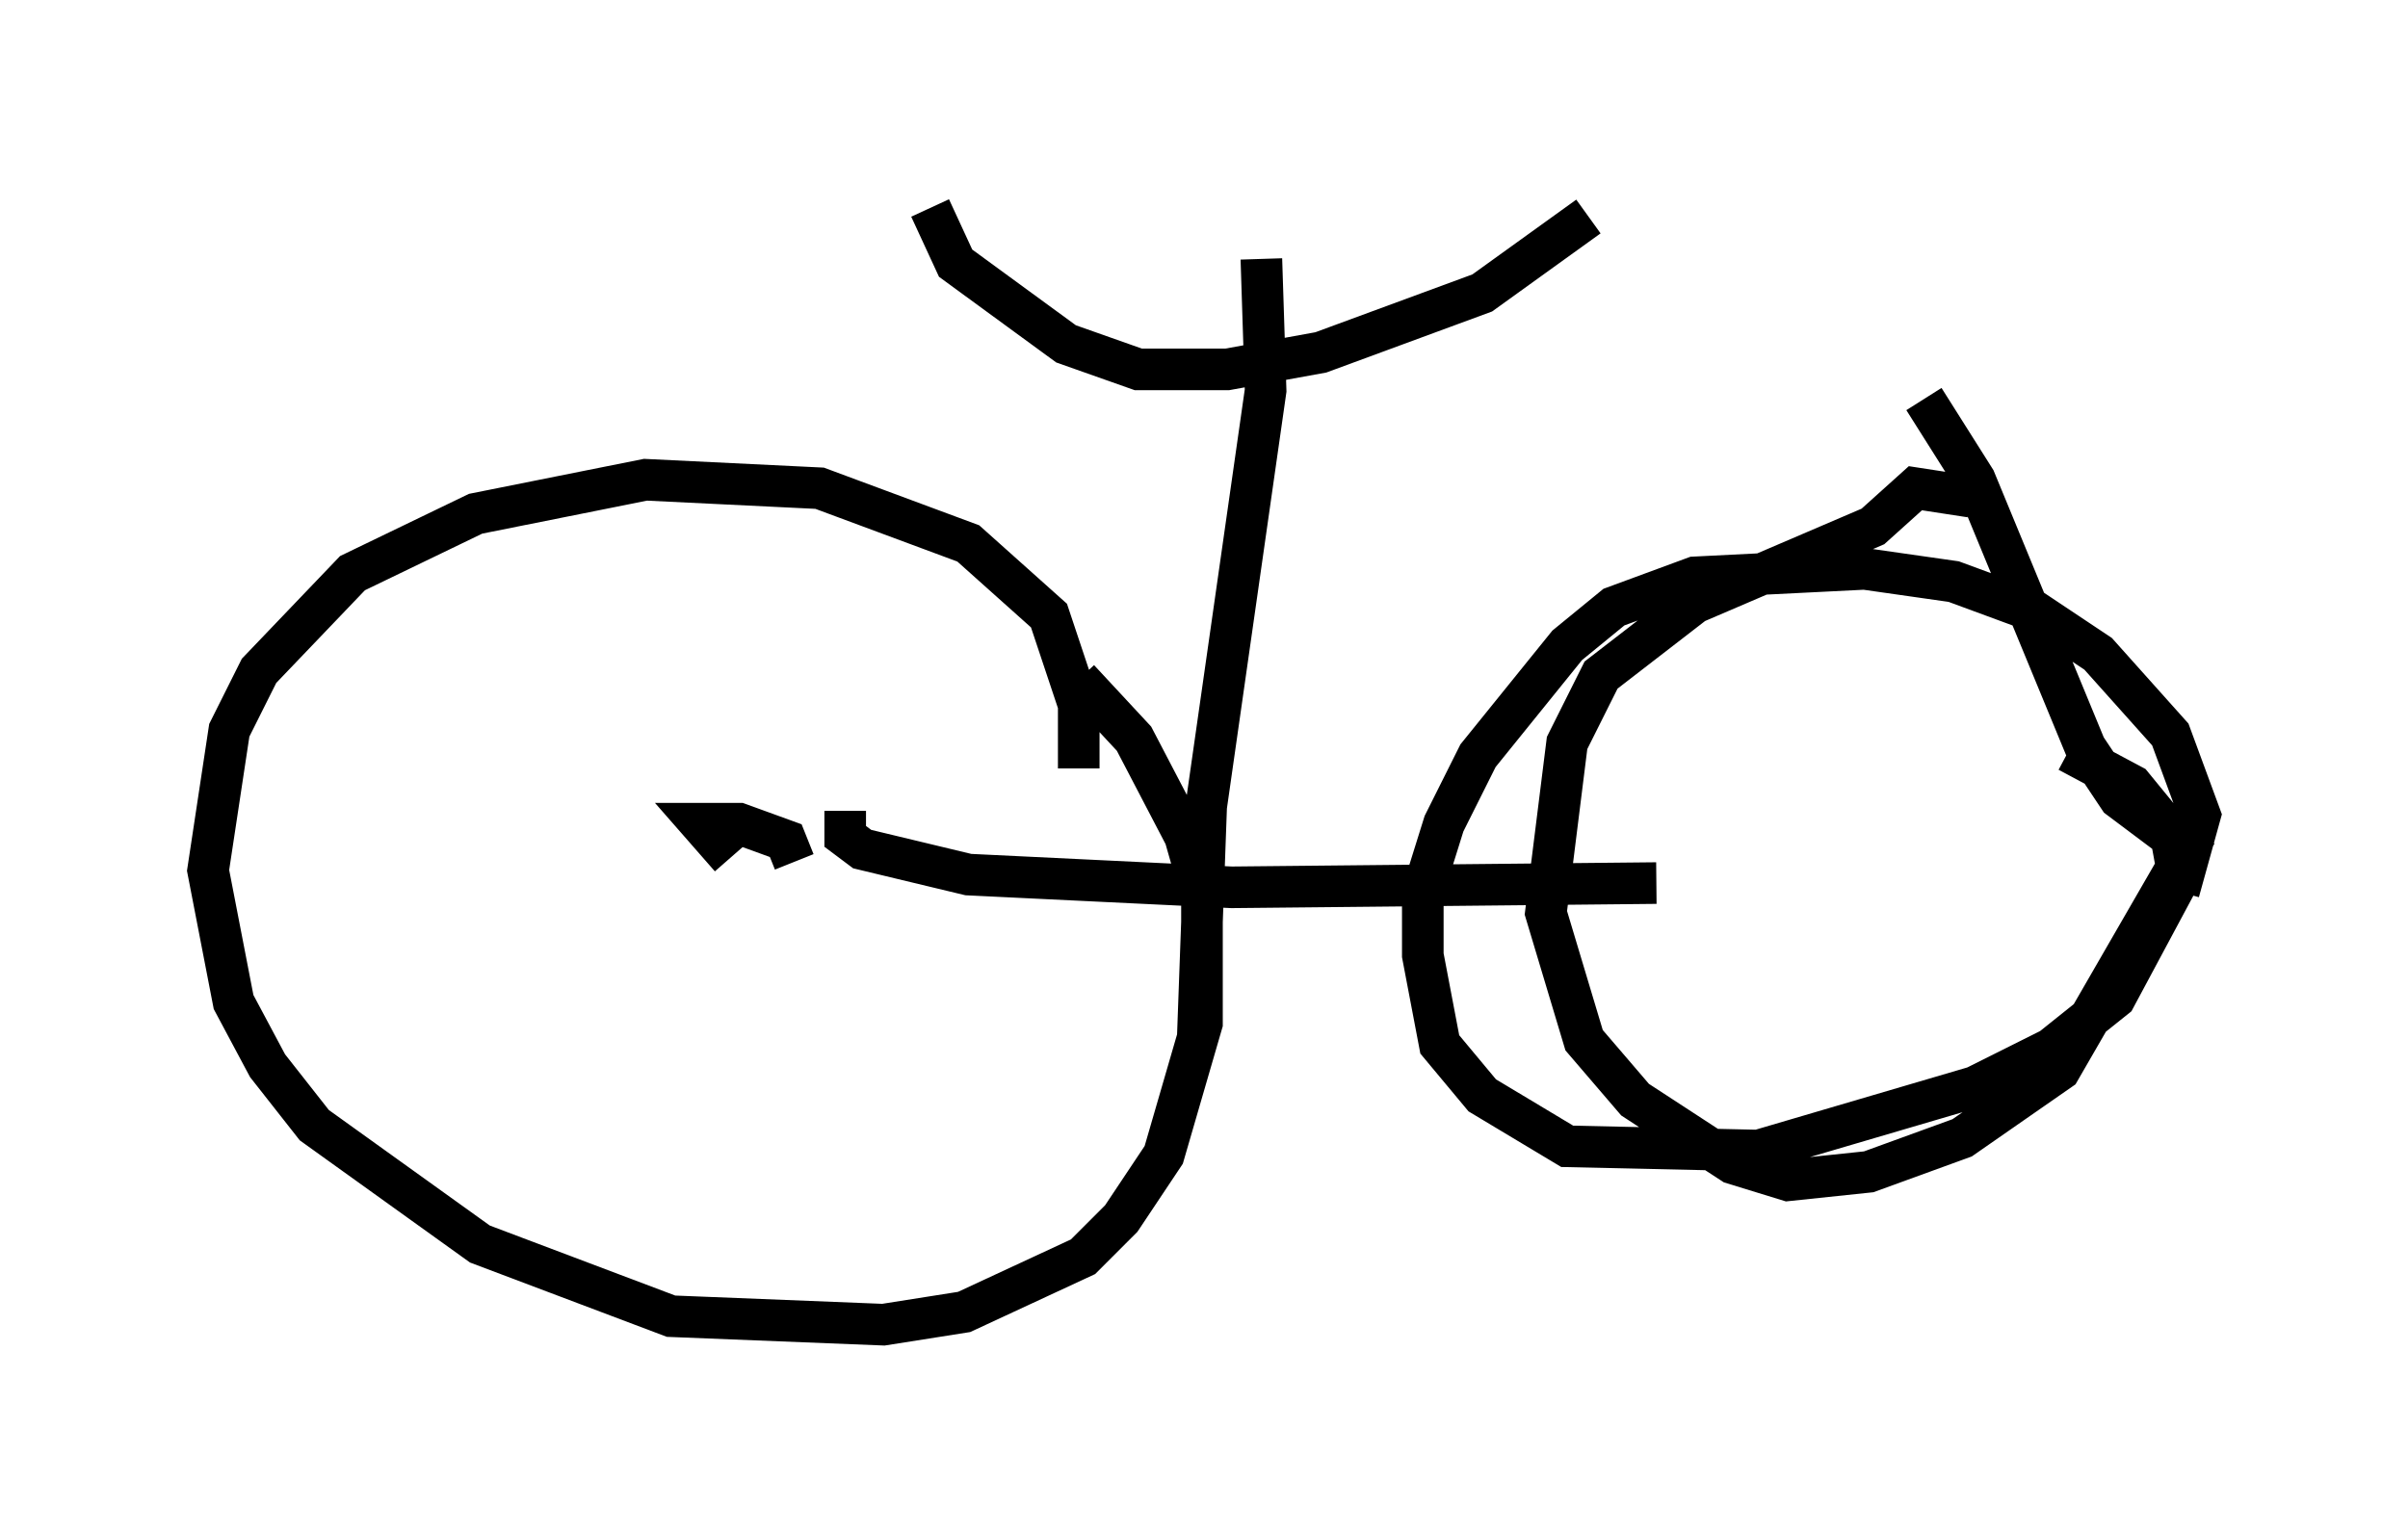 <?xml version="1.0" encoding="utf-8" ?>
<svg baseProfile="full" height="36.848" version="1.1" width="57.878" xmlns="http://www.w3.org/2000/svg" xmlns:ev="http://www.w3.org/2001/xml-events" xmlns:xlink="http://www.w3.org/1999/xlink"><defs /><rect fill="white" height="36.848" width="57.878" x="0" y="0" /><path d="M49.305, 12.861 m-1.94, -0.919 l-1.327, -0.204 -1.021, 0.919 l-4.288, 1.838 -2.246, 1.735 l-0.817, 1.633 -0.51, 4.083 l0.919, 3.063 1.225, 1.429 l2.348, 1.531 1.327, 0.408 l1.94, -0.204 2.246, -0.817 l2.348, -1.633 3.063, -5.308 l-1.633, -1.225 -0.817, -1.225 l-2.654, -6.431 -1.225, -1.94 m-20.315, 8.881 l0.0, -1.531 -0.715, -2.144 l-1.94, -1.735 -3.573, -1.327 l-4.185, -0.204 -4.083, 0.817 l-2.96, 1.429 -2.246, 2.348 l-0.715, 1.429 -0.51, 3.369 l0.613, 3.165 0.817, 1.531 l1.123, 1.429 3.981, 2.858 l4.594, 1.735 5.104, 0.204 l1.94, -0.306 2.858, -1.327 l0.919, -0.919 1.021, -1.531 l0.919, -3.165 0.0, -3.063 l-0.408, -1.429 -1.225, -2.348 l-1.327, -1.429 m-6.84, 4.39 l-0.204, -0.51 -1.123, -0.408 l-0.919, 0.0 0.715, 0.817 m34.811, 0.817 l0.51, -1.838 -0.715, -1.94 l-1.735, -1.94 -1.531, -1.021 l-1.94, -0.715 -2.144, -0.306 l-4.083, 0.204 -1.94, 0.715 l-1.123, 0.919 -2.144, 2.654 l-0.817, 1.633 -0.51, 1.633 l0.0, 1.531 0.408, 2.144 l1.021, 1.225 2.042, 1.225 l4.594, 0.102 5.206, -1.531 l1.838, -0.919 1.531, -1.225 l1.531, -2.858 -0.204, -1.123 l-0.919, -1.123 -1.531, -0.817 m-29.4, 1.429 l0.0, 0.613 0.408, 0.306 l2.552, 0.613 6.329, 0.306 l10.208, -0.102 m-9.494, -15.006 l0.102, 3.165 -1.429, 10.004 l-0.204, 5.615 m-6.431, -20.009 l0.613, 1.327 2.654, 1.94 l1.735, 0.613 2.144, 0.0 l2.246, -0.408 3.879, -1.429 l2.552, -1.838 " fill="none" stroke="black" stroke-width="1" /></svg>